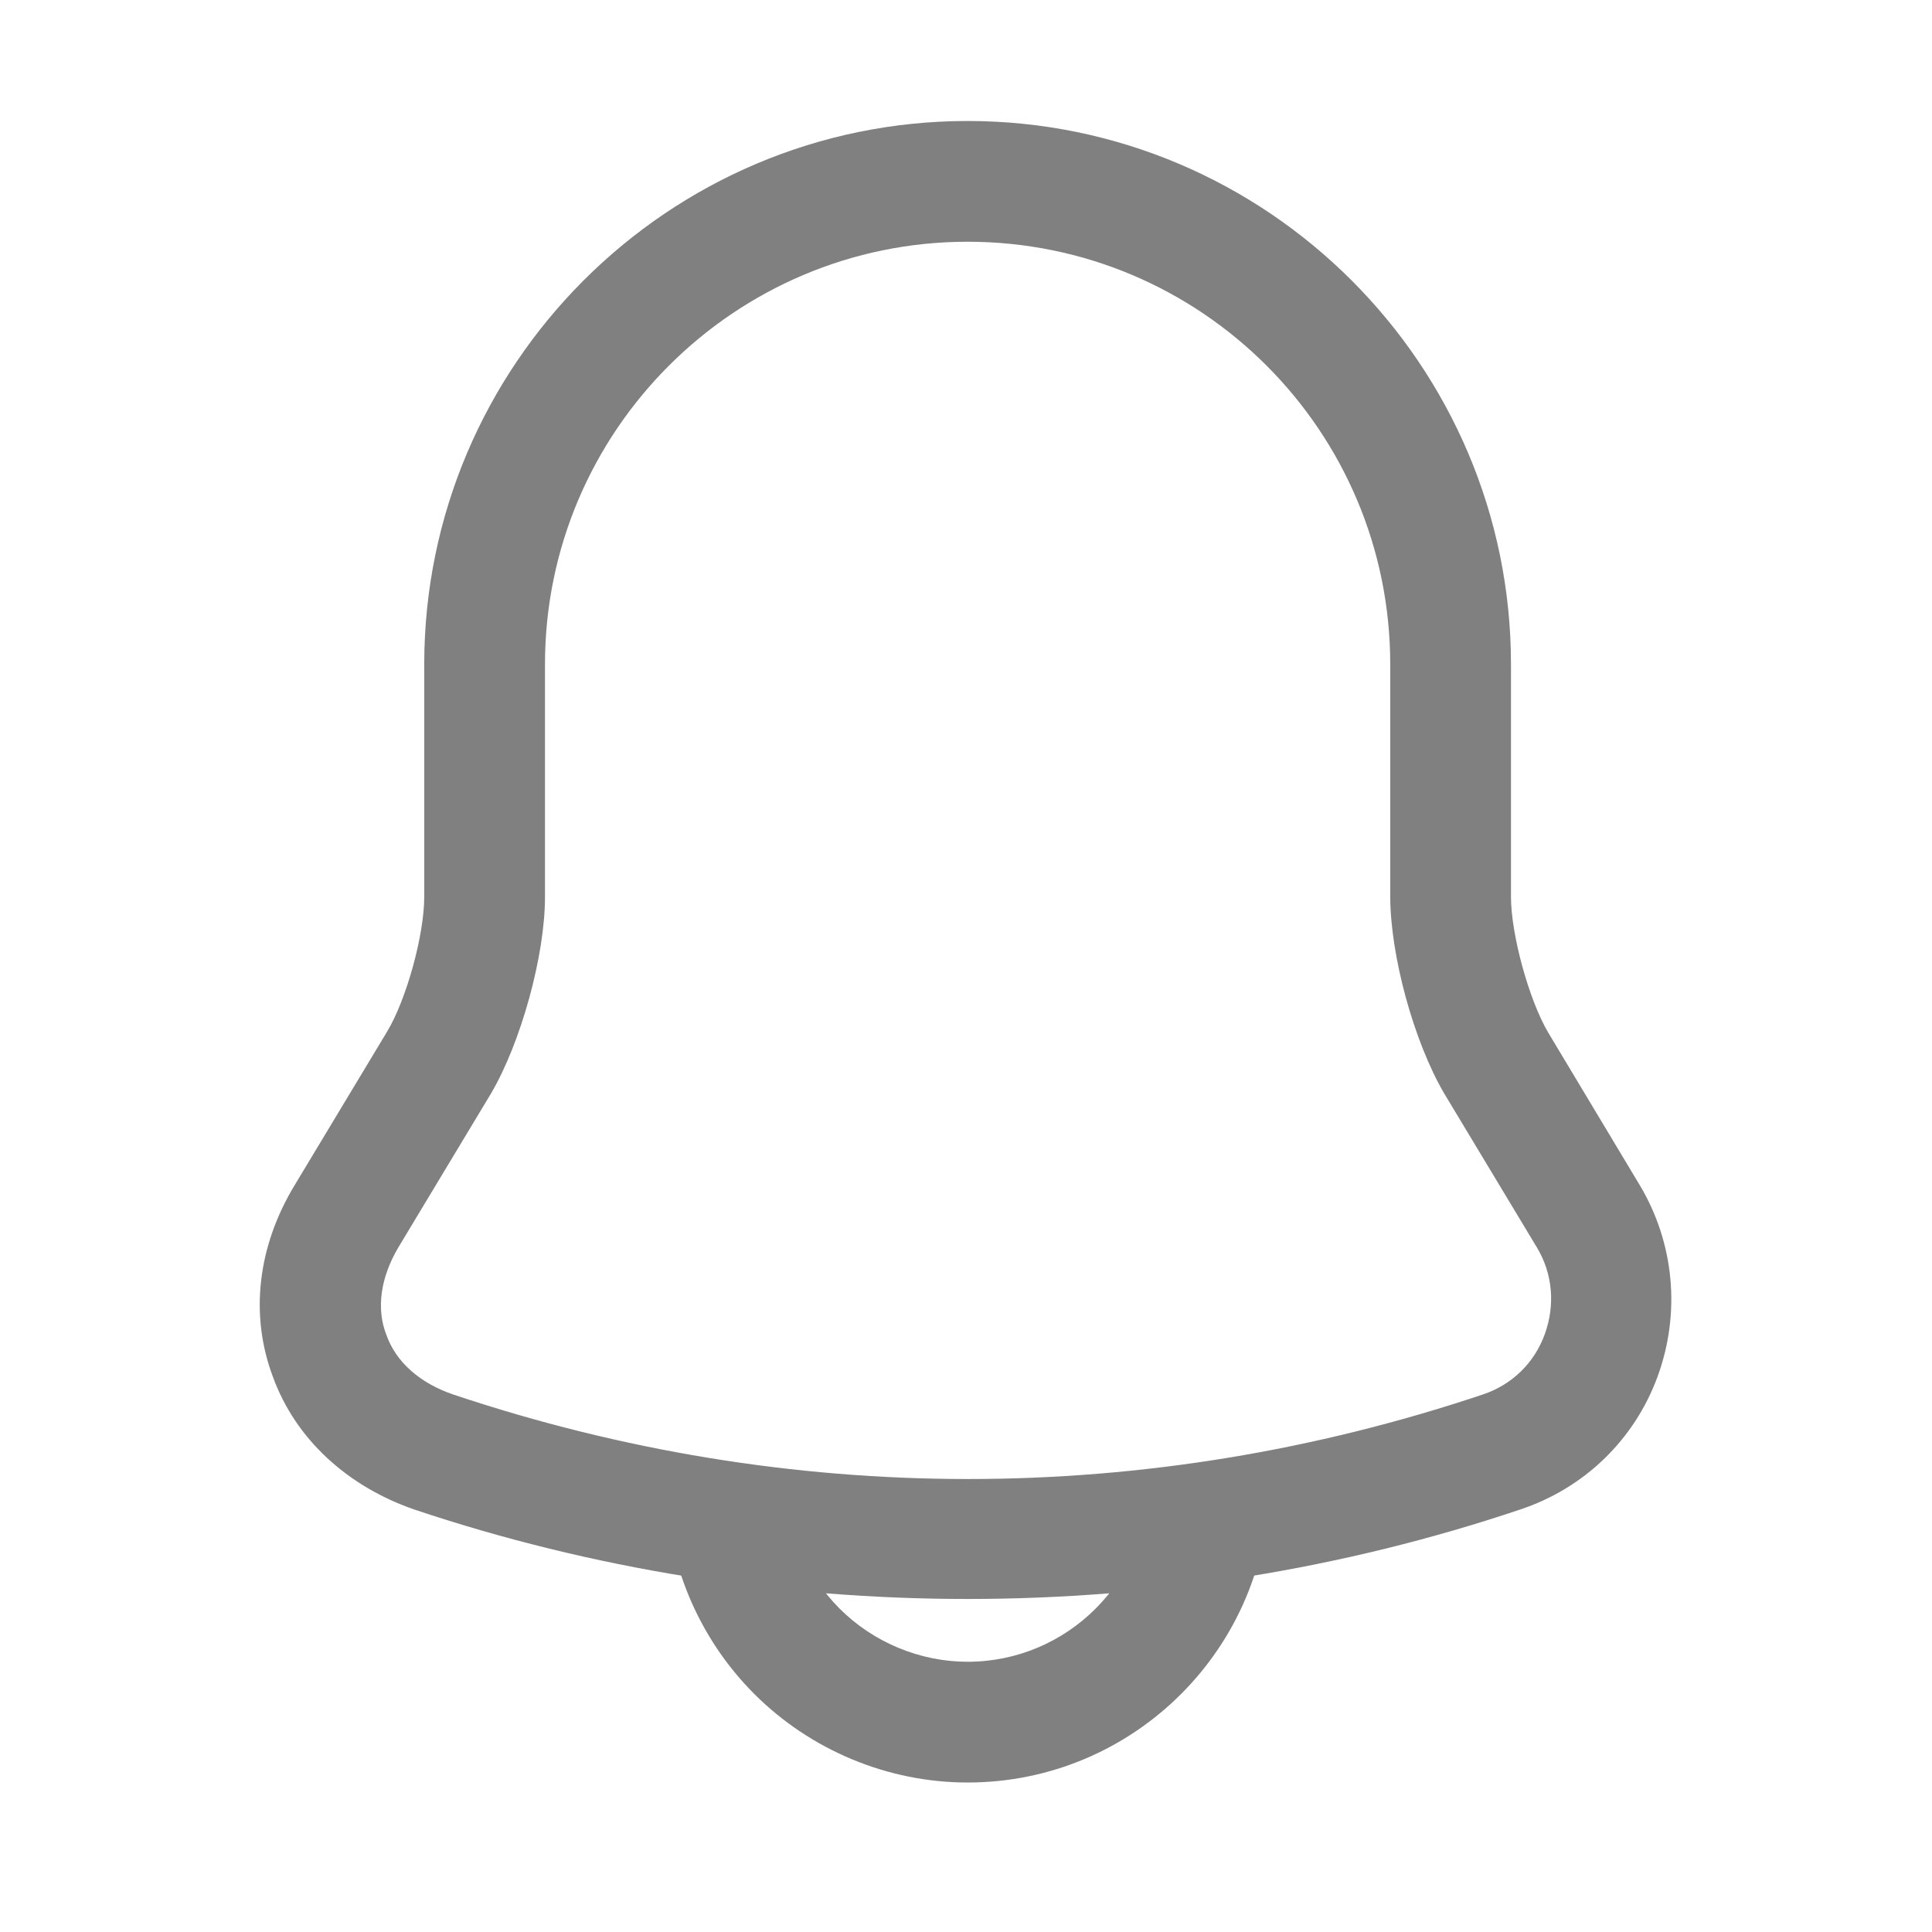<svg width="24" height="24" viewBox="0 0 24 24" fill="none" xmlns="http://www.w3.org/2000/svg">
<path d="M12.02 19.863C9.69 19.863 7.36 19.493 5.15 18.753C4.31 18.463 3.67 17.873 3.39 17.103C3.1 16.333 3.2 15.483 3.66 14.723L4.81 12.813C5.05 12.413 5.27 11.613 5.27 11.143V8.253C5.27 4.533 8.3 1.503 12.02 1.503C15.74 1.503 18.77 4.533 18.77 8.253V11.143C18.77 11.603 18.99 12.413 19.23 12.823L20.37 14.723C20.8 15.443 20.88 16.313 20.59 17.103C20.3 17.893 19.67 18.493 18.88 18.753C16.68 19.493 14.35 19.863 12.02 19.863ZM12.02 3.003C9.13 3.003 6.77 5.353 6.77 8.253V11.143C6.77 11.873 6.47 12.953 6.1 13.583L4.95 15.493C4.73 15.863 4.67 16.253 4.8 16.583C4.92 16.923 5.22 17.183 5.63 17.323C9.81 18.723 14.24 18.723 18.42 17.323C18.78 17.203 19.06 16.933 19.19 16.573C19.32 16.213 19.29 15.823 19.09 15.493L17.94 13.583C17.56 12.933 17.27 11.863 17.27 11.133V8.253C17.27 5.353 14.92 3.003 12.02 3.003Z" fill="#808080"/>
<path d="M12.02 22.143C11.03 22.143 10.07 21.743 9.37 21.043C8.67 20.343 8.27 19.383 8.27 18.393H9.77C9.77 18.983 10.01 19.563 10.43 19.983C10.85 20.403 11.43 20.643 12.02 20.643C13.26 20.643 14.27 19.633 14.27 18.393H15.77C15.77 20.463 14.09 22.143 12.02 22.143Z" fill="#808080"/>
</svg>
